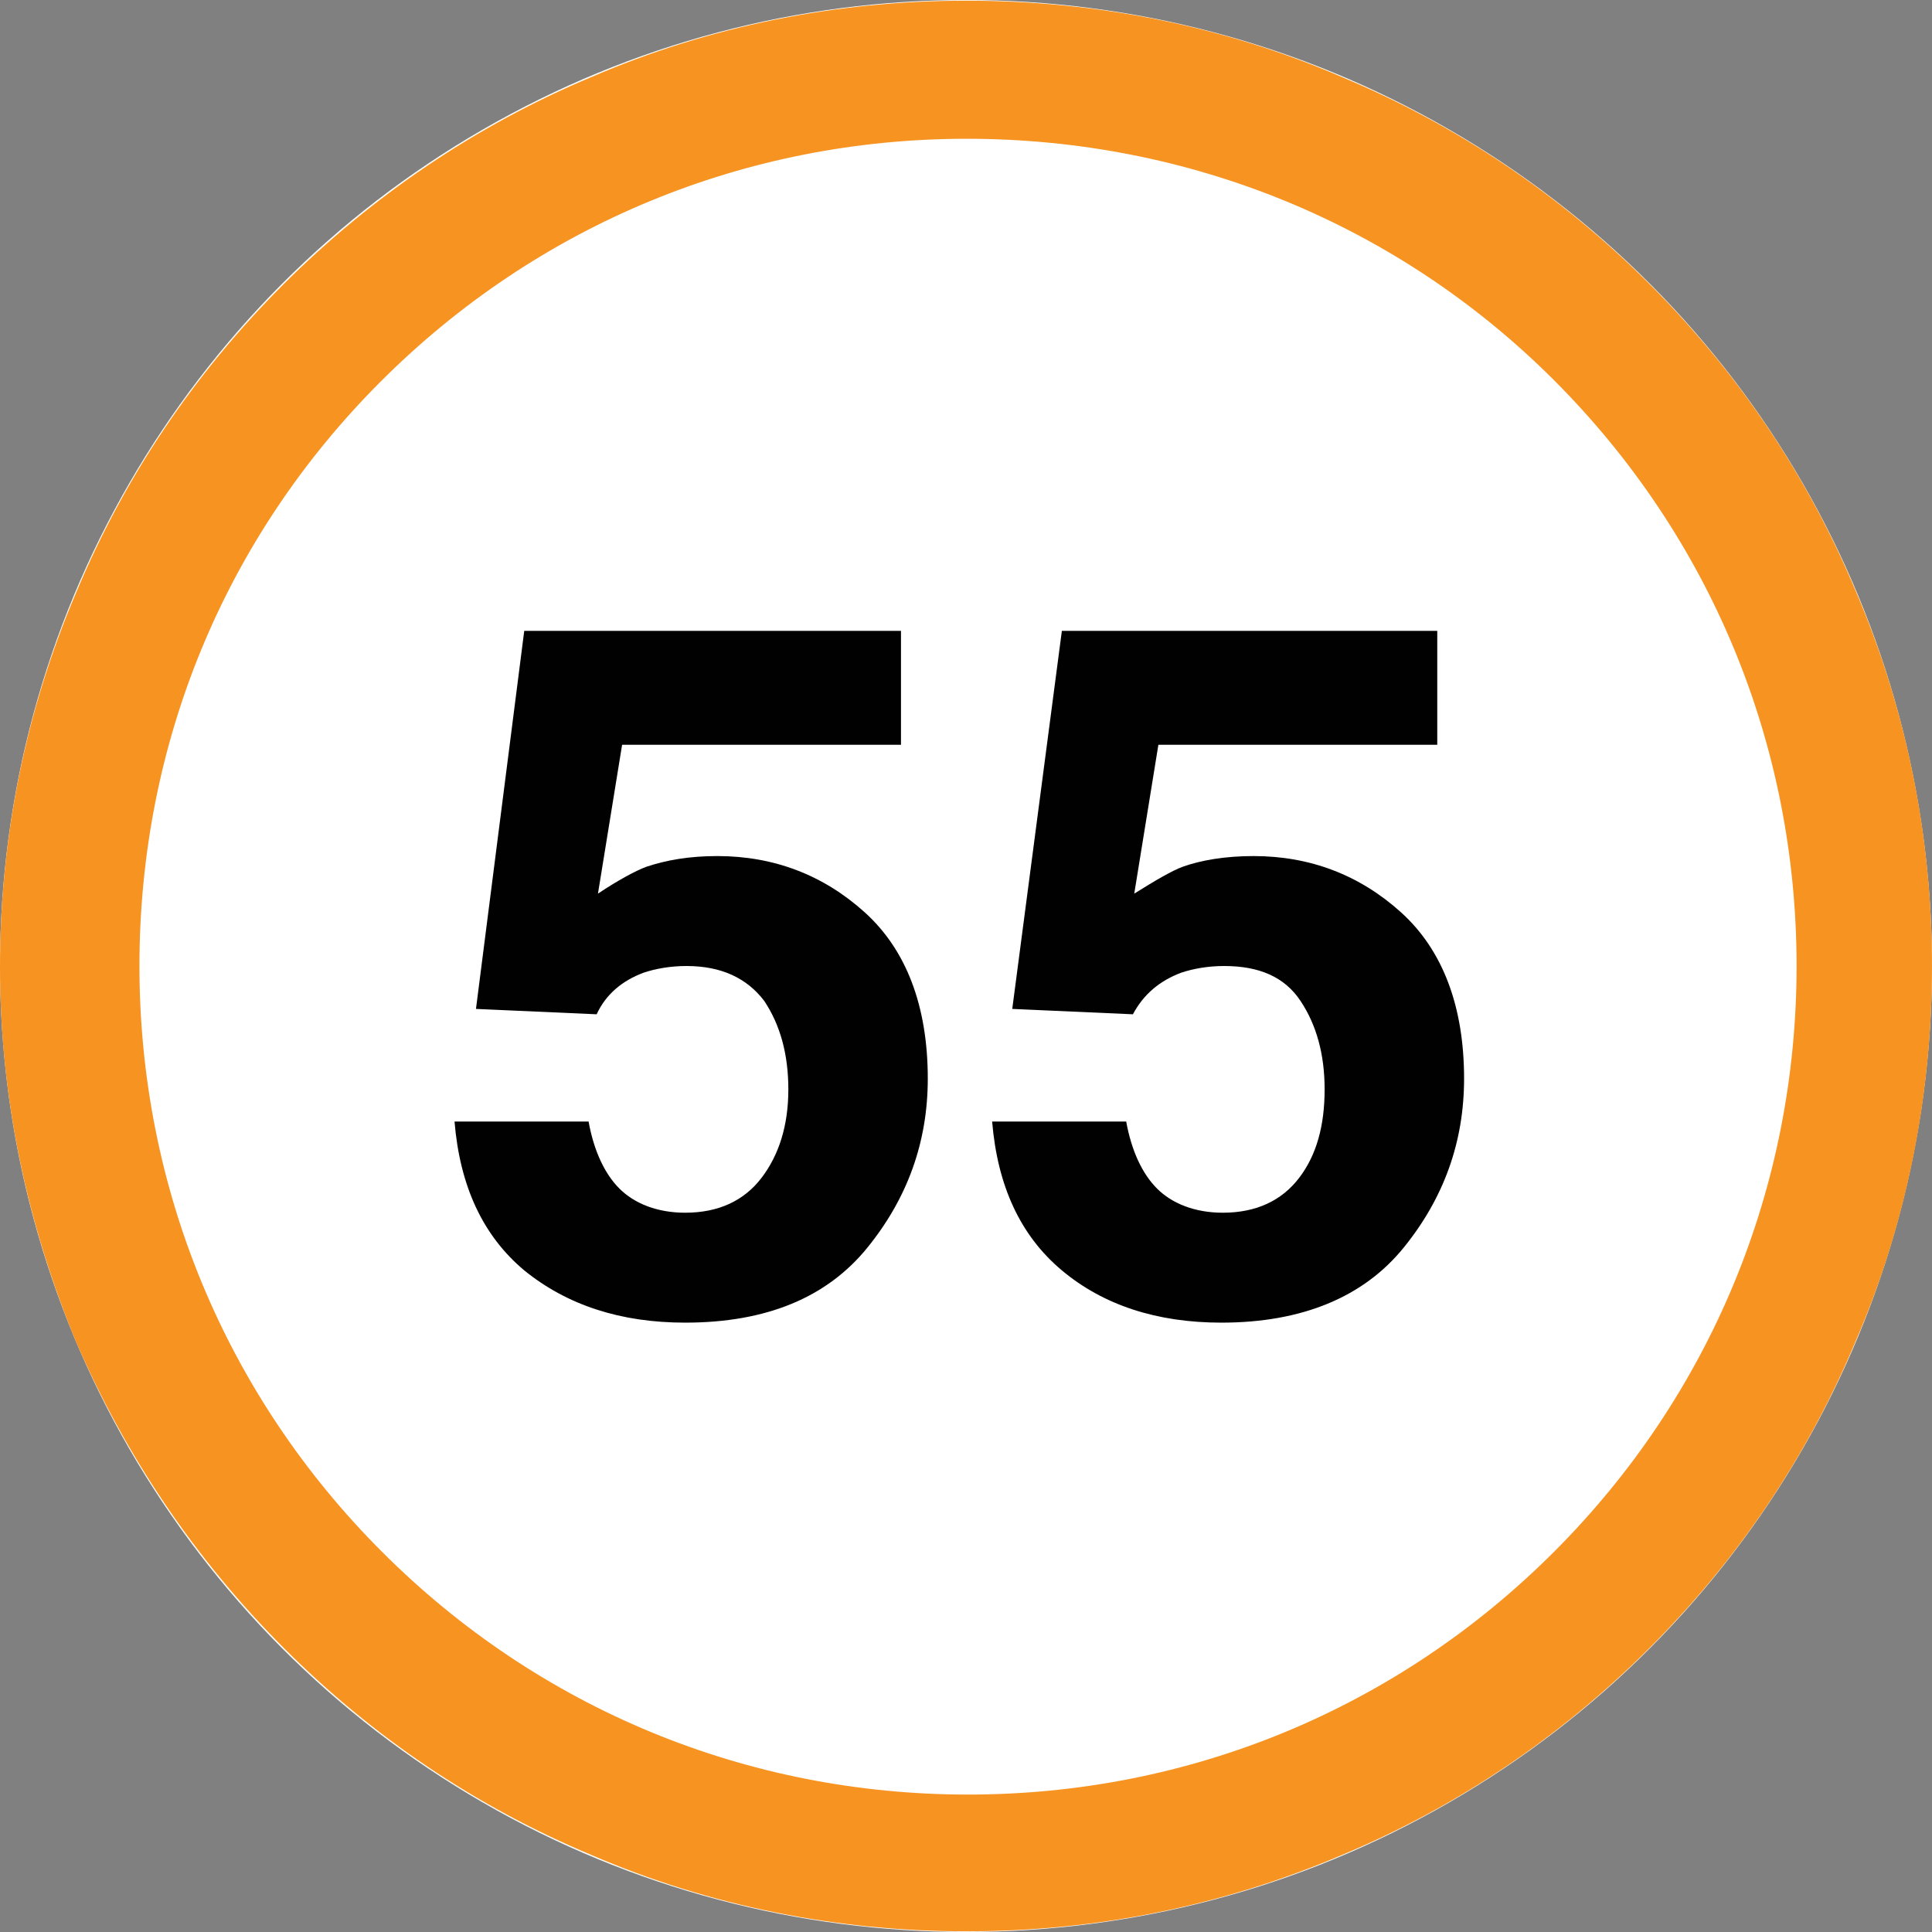 <?xml version="1.0" encoding="utf-8"?>
<!-- Generator: Adobe Illustrator 16.0.0, SVG Export Plug-In . SVG Version: 6.00 Build 0)  -->
<!DOCTYPE svg PUBLIC "-//W3C//DTD SVG 1.1//EN" "http://www.w3.org/Graphics/SVG/1.1/DTD/svg11.dtd">
<svg version="1.1" id="_x35_0m" xmlns="http://www.w3.org/2000/svg" xmlns:xlink="http://www.w3.org/1999/xlink" x="0px" y="0px"
	 width="144px" height="144px" viewBox="0 0 144 144" enable-background="new 0 0 144 144" xml:space="preserve">
<rect x="0" y="0" width="144" height="144" fill="#808080" stroke="none"/>
<circle fill="#FFFFFF" cx="72" cy="72" r="72"/>
<g>
	<path fill="#F69321" d="M72.049,143.95c-9.692,0-19.186-1.898-27.979-5.695c-8.595-3.598-16.289-8.795-22.884-15.391
		c-6.596-6.594-11.792-14.289-15.49-22.783C1.999,91.187,0,81.794,0,72.101s1.898-19.086,5.695-27.98
		c3.598-8.594,8.795-16.289,15.39-22.885c6.596-6.594,14.39-11.891,22.984-15.488C52.864,1.95,62.357,0.05,72.049,0.05
		c9.694,0,19.188,1.9,27.981,5.697c8.594,3.598,16.288,8.793,22.883,15.389c6.597,6.596,11.793,14.291,15.391,22.885
		c3.797,8.893,5.695,18.287,5.695,27.98s-1.898,19.186-5.695,27.98c-3.598,8.594-8.794,16.289-15.391,22.883
		c-6.595,6.596-14.289,11.793-22.883,15.391C91.136,142.052,81.744,143.95,72.049,143.95z M72.049,10.343
		c-16.488,0-31.977,6.396-43.669,18.088c-11.691,11.691-17.987,27.082-17.987,43.57s6.395,31.979,18.088,43.67
		c11.691,11.691,27.181,18.086,43.669,18.086s31.978-6.395,43.67-18.086c11.691-11.691,18.087-27.182,18.087-43.67
		s-6.396-31.979-18.087-43.67C104.127,16.64,88.539,10.343,72.049,10.343z"/>
	<g>
		<path fill="#010101" d="M51.165,72.001c-1.199,0-2.299,0.199-3.197,0.498c-1.6,0.602-2.799,1.6-3.498,3.1l-8.994-0.4l3.598-28.18
			h28.08v8.494H46.368l-1.799,11.092c1.499-1,2.799-1.699,3.598-1.998c1.499-0.5,3.197-0.801,5.297-0.801
			c4.196,0,7.895,1.4,10.992,4.197c3.098,2.799,4.696,6.996,4.696,12.393c0,4.697-1.498,8.893-4.497,12.59
			c-2.997,3.699-7.494,5.596-13.59,5.596c-4.797,0-8.794-1.299-11.992-3.896c-3.098-2.598-4.796-6.295-5.195-11.092h9.992
			c0.399,2.199,1.199,3.896,2.299,4.996s2.798,1.799,4.896,1.799c2.498,0,4.396-0.898,5.695-2.598s1.999-3.898,1.999-6.596
			c0-2.598-0.599-4.797-1.799-6.596C55.662,72.899,53.762,72.001,51.165,72.001z"/>
		<path fill="#010101" d="M91.237,72.001c-1.199,0-2.299,0.199-3.198,0.498c-1.599,0.602-2.798,1.6-3.598,3.1l-8.994-0.4
			l3.698-28.18h27.98v8.494H86.339l-1.798,11.092c1.599-1,2.798-1.699,3.597-1.998c1.399-0.5,3.198-0.801,5.297-0.801
			c4.196,0,7.895,1.4,10.992,4.197c3.098,2.799,4.697,6.996,4.697,12.393c0,4.697-1.499,8.893-4.498,12.59
			c-2.997,3.699-7.594,5.596-13.59,5.596c-4.797,0-8.794-1.299-11.892-3.896s-4.796-6.295-5.196-11.092h9.992
			c0.4,2.199,1.2,3.896,2.299,4.996c1.1,1.1,2.799,1.799,4.896,1.799c2.499,0,4.396-0.898,5.696-2.598
			c1.299-1.699,1.898-3.898,1.898-6.596c0-2.598-0.6-4.797-1.799-6.596C95.734,72.8,93.834,72.001,91.237,72.001z"/>
	</g>
</g>
</svg>
